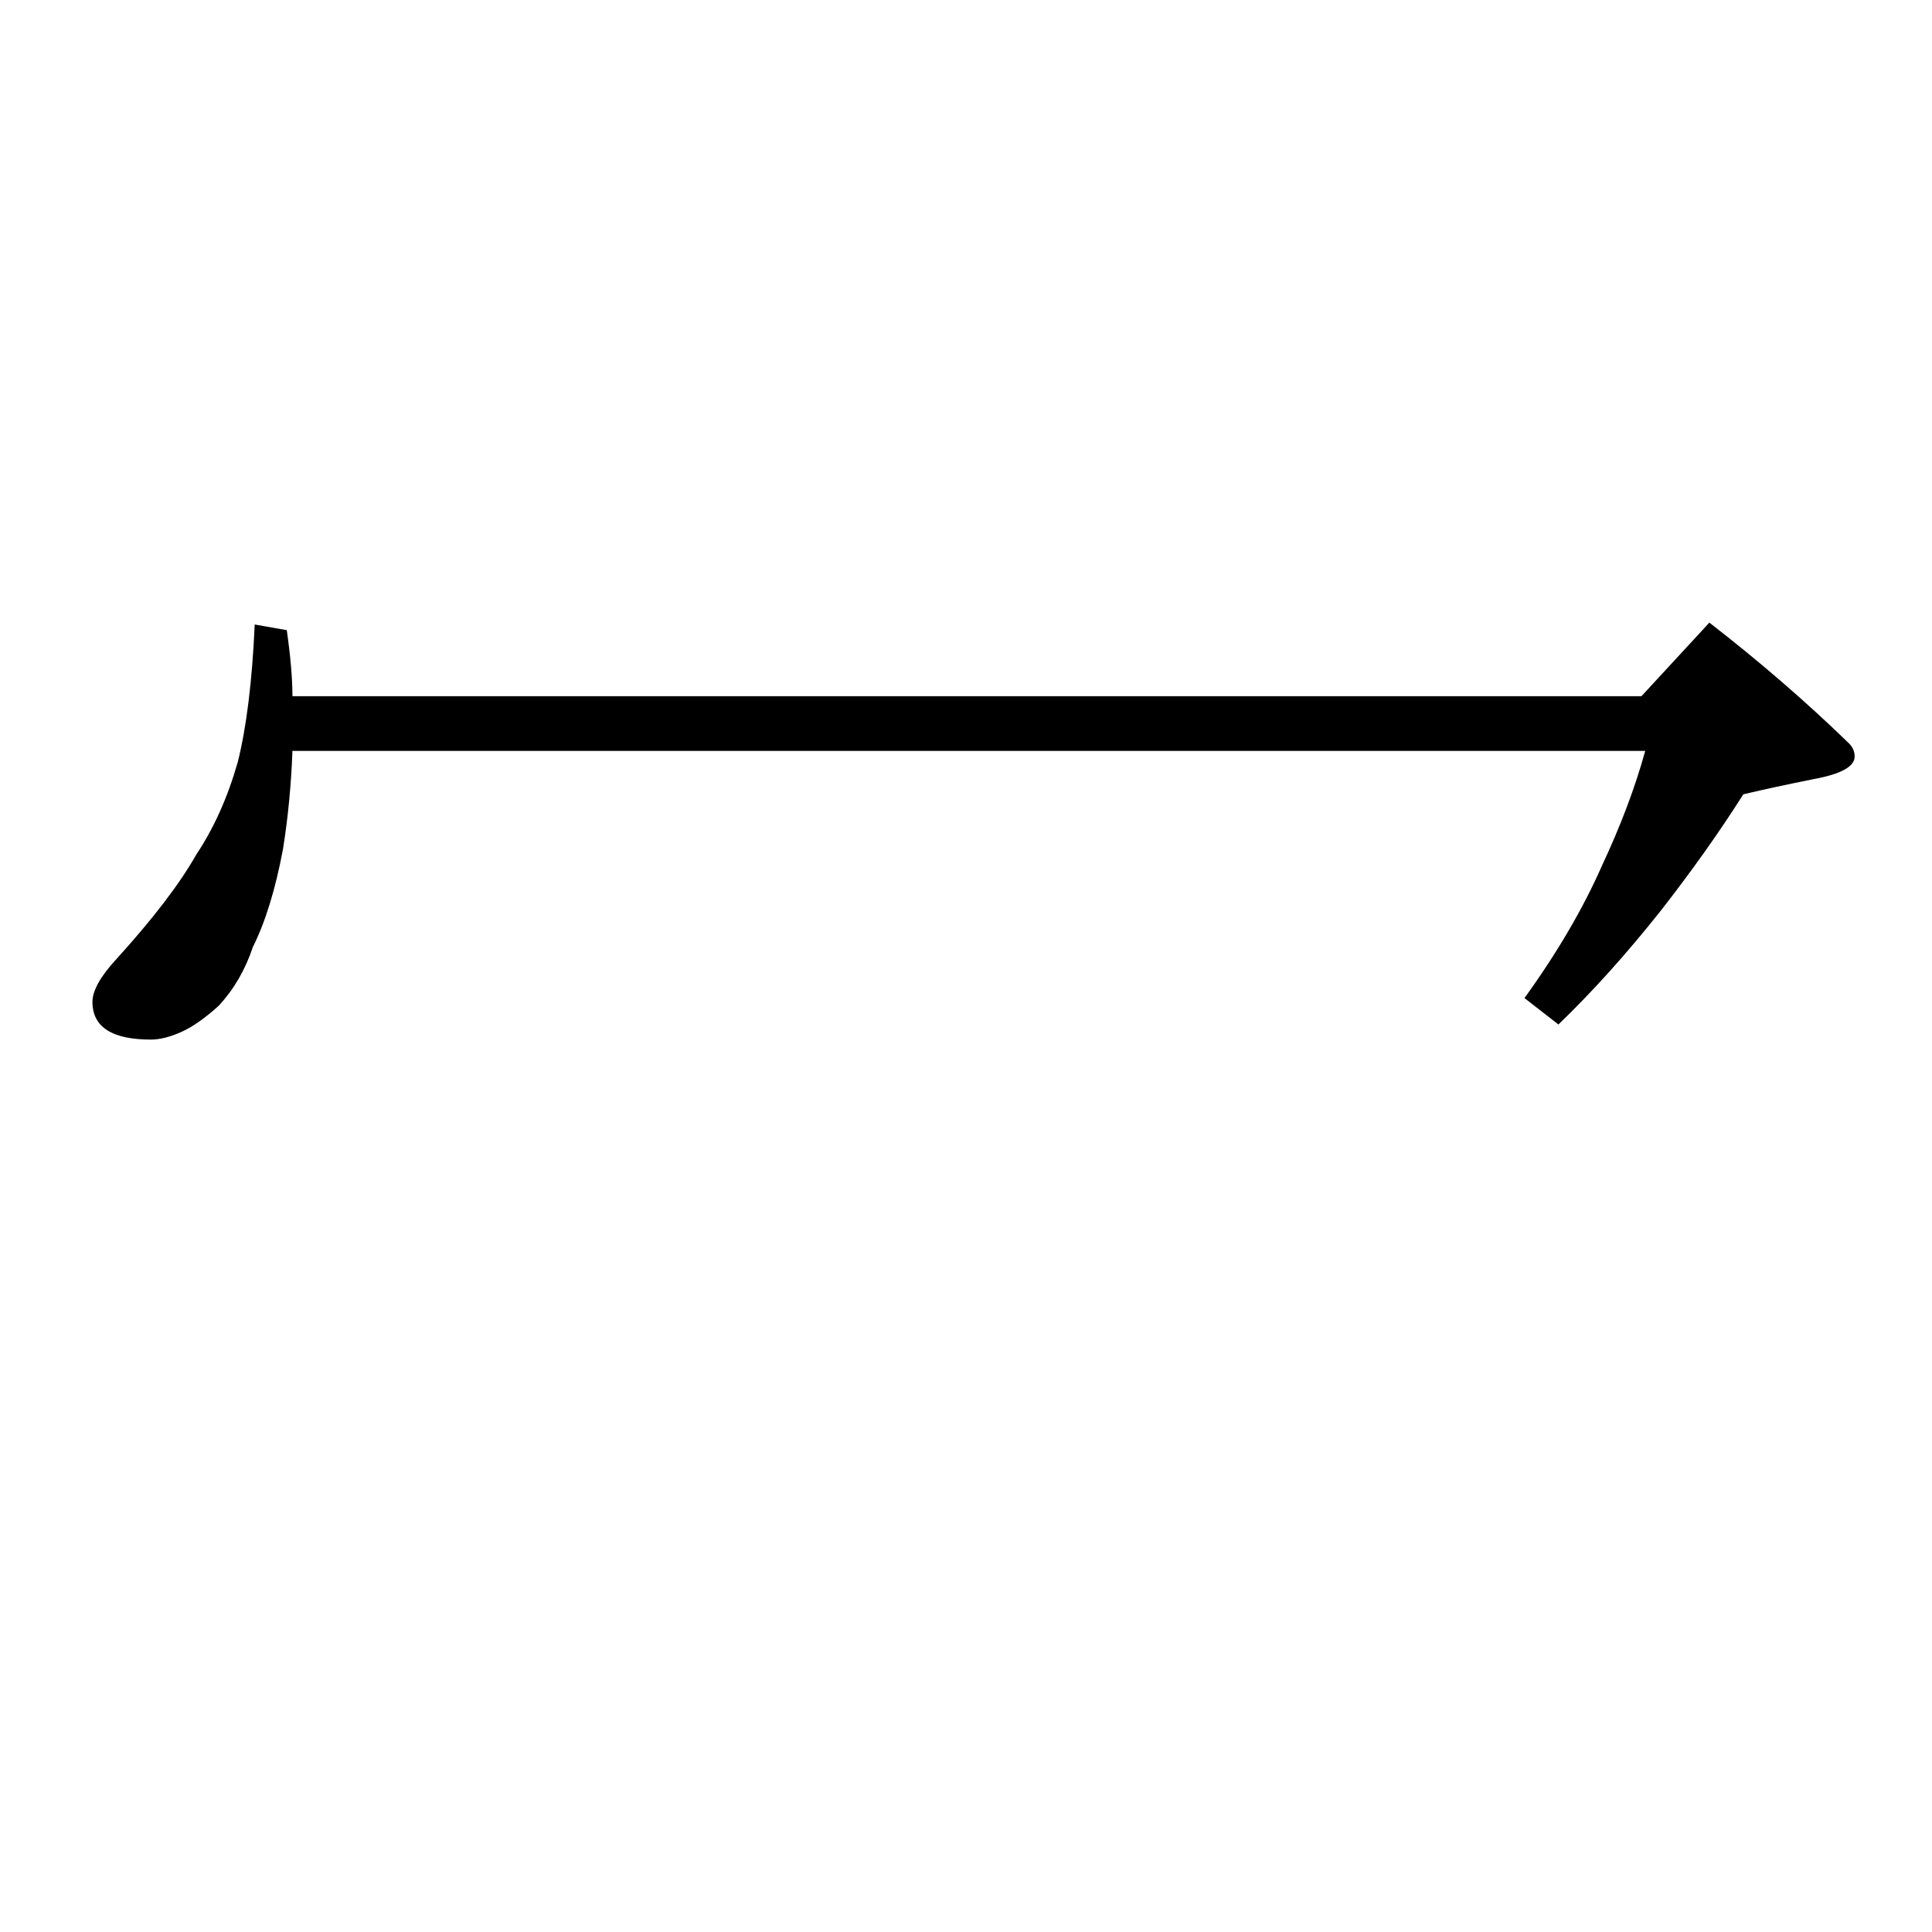<?xml version="1.0" standalone="no"?>
<!DOCTYPE svg PUBLIC "-//W3C//DTD SVG 1.1//EN" "http://www.w3.org/Graphics/SVG/1.1/DTD/svg11.dtd" >
<svg xmlns="http://www.w3.org/2000/svg" xmlns:xlink="http://www.w3.org/1999/xlink" version="1.1" viewBox="0 -204 1024 1024">
  <g transform="matrix(1 0 0 -1 0 820)">
   <path fill="currentColor"
d="M135 693l17 -3q3 -21 3 -35h715l36 39q40 -31 74 -64q3 -3 3 -7q0 -8 -22 -12q-20 -4 -37 -8q-19 -30 -44 -62q-27 -34 -54 -60l-18 14q26 36 41 70q15 32 23 61h-717q-1 -27 -5 -52q-6 -32 -16 -52q-6 -18 -18 -31q-11 -10 -20 -14t-16 -4q-31 0 -31 20q0 9 13 23
q29 32 42 55q14 21 22 49q7 28 9 73z" />
  </g>

</svg>
